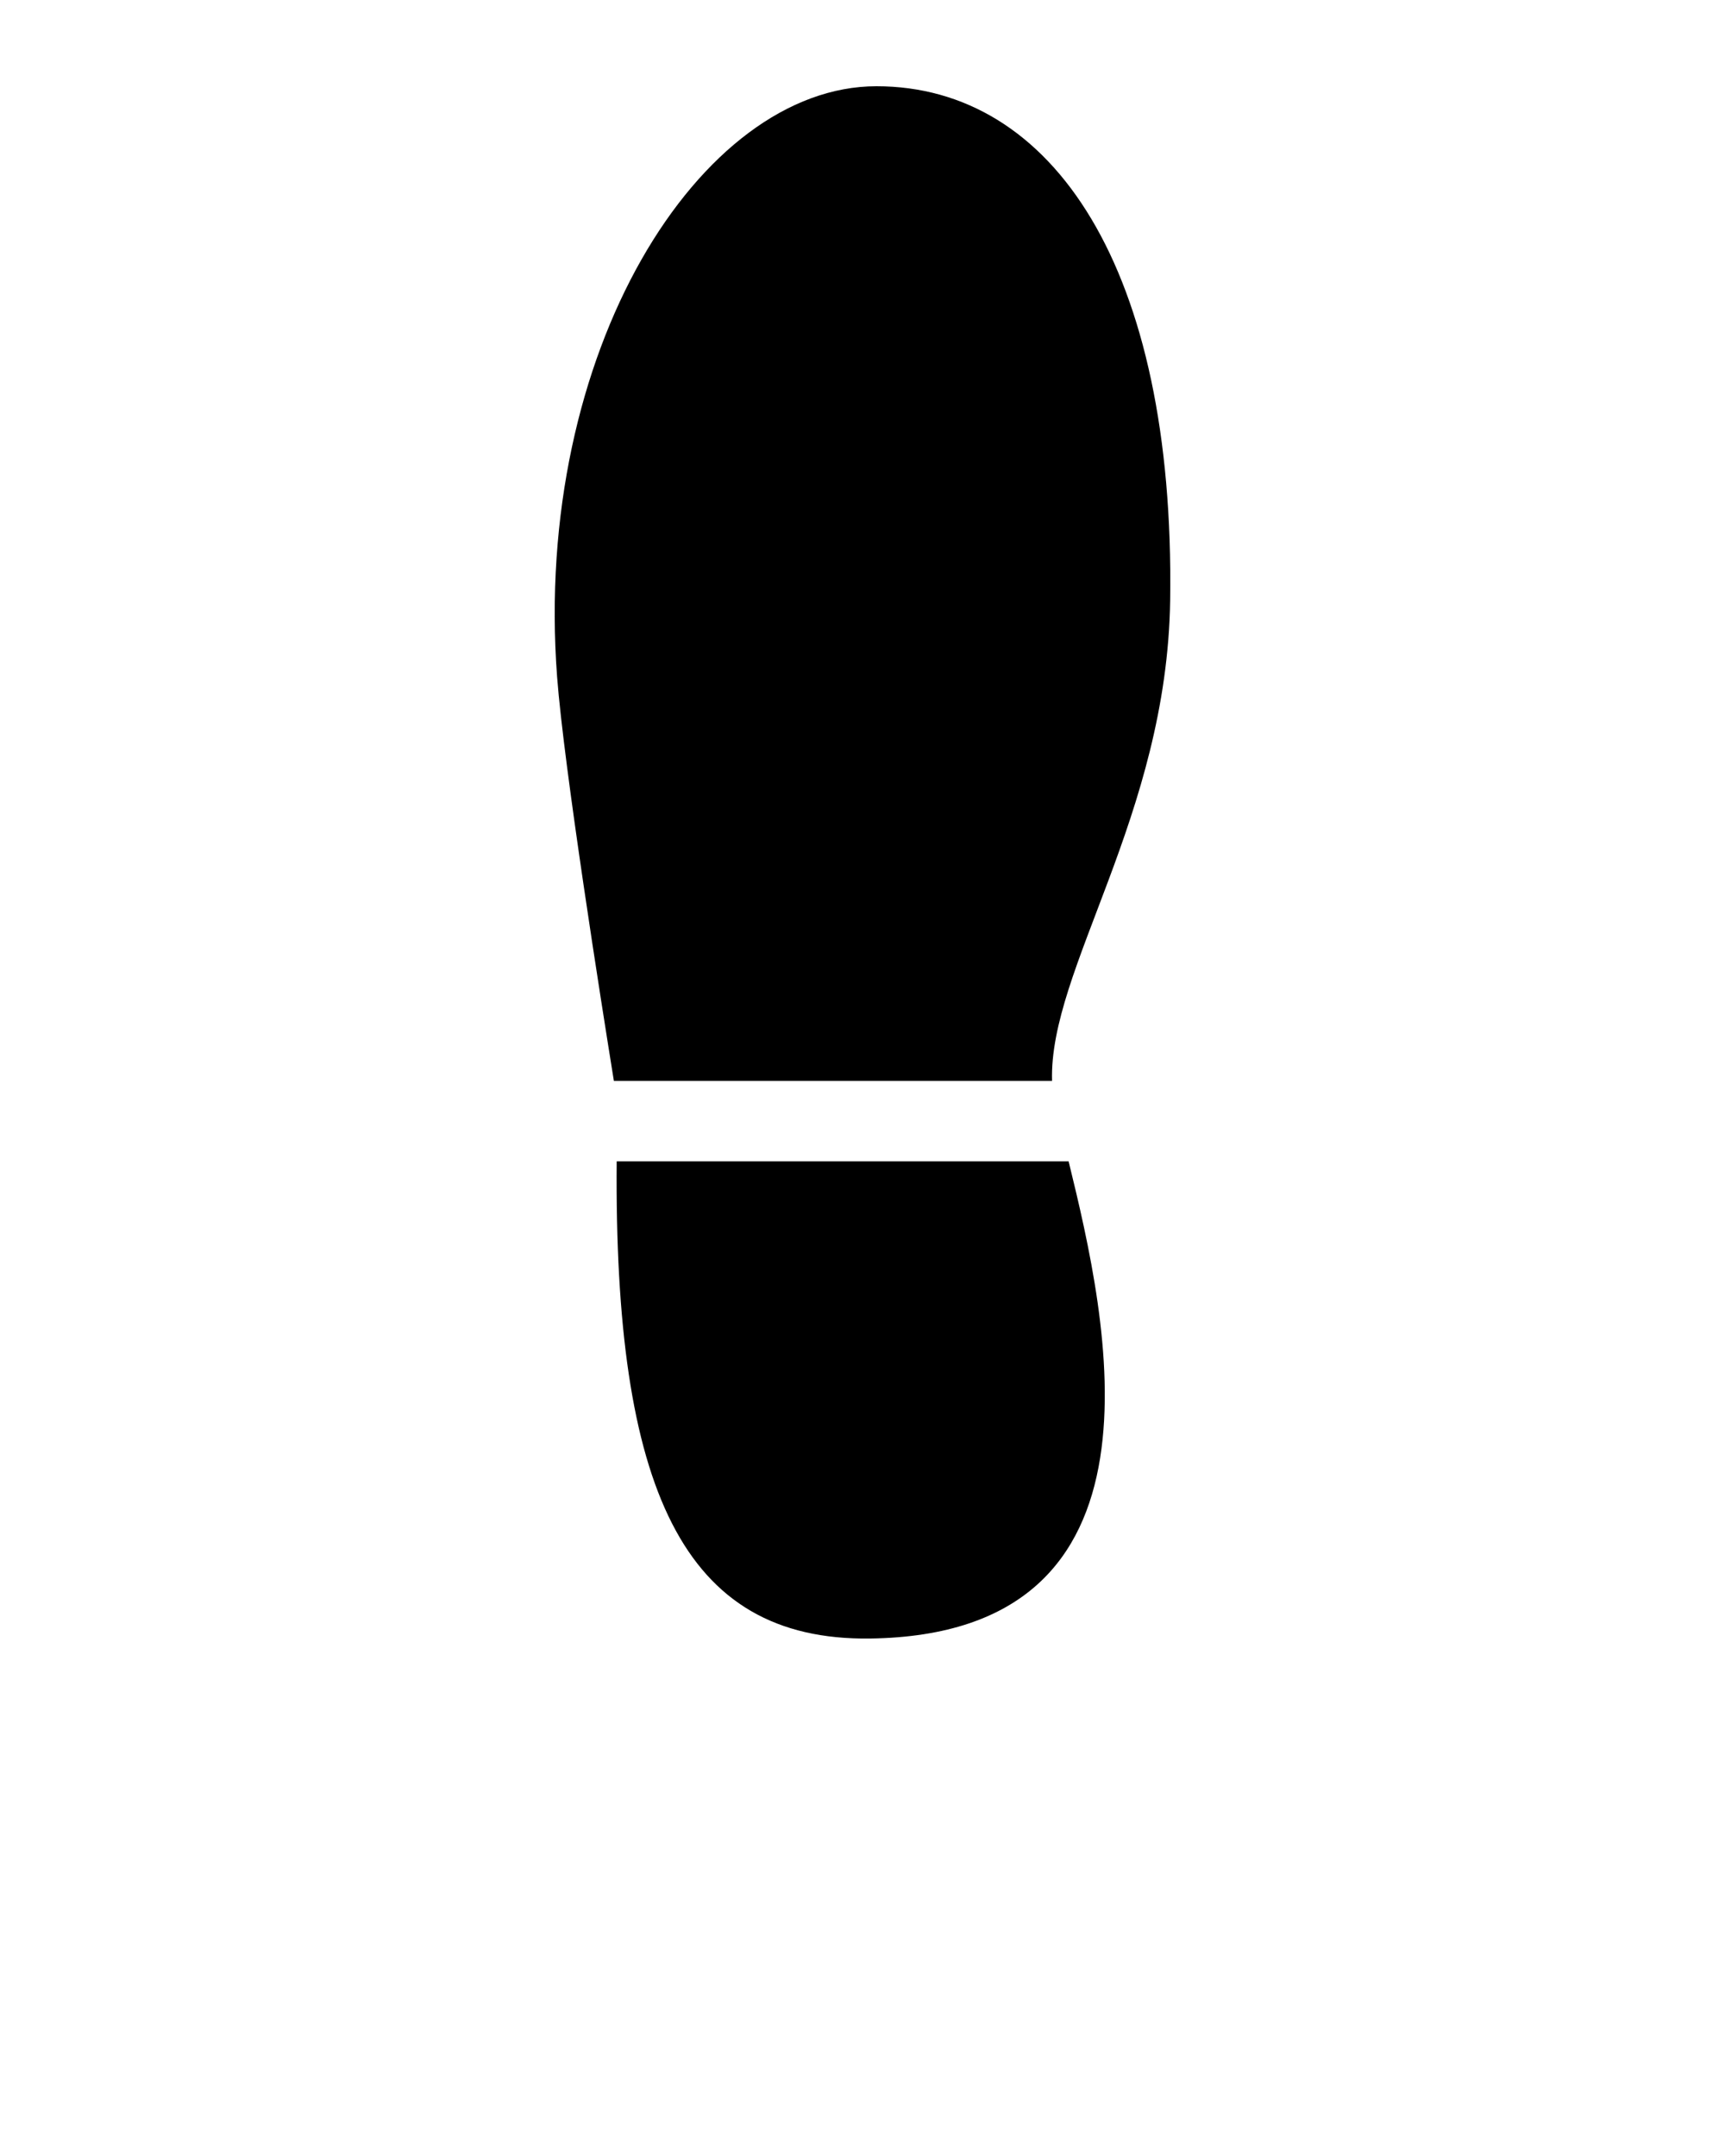 <svg xmlns="http://www.w3.org/2000/svg" xmlns:xlink="http://www.w3.org/1999/xlink" version="1.1" x="0px" y="0px" viewBox="0 0 100 125" enable-background="new 0 0 100 100" xml:space="preserve"><path d="M35.587,62.667h25.402c-0.196-6.469,6.663-15.332,6.846-27.864C68.117,15.553,61.031,5,50.808,5  S30.875,20.385,32.296,39.246C32.689,44.461,34.876,58.257,35.587,62.667z"/><path d="M35.75,67.334c-0.155,18.96,3.82,27.808,14.685,27.664c17.961-0.237,13.775-18.438,11.514-27.664H35.75z"/></svg>